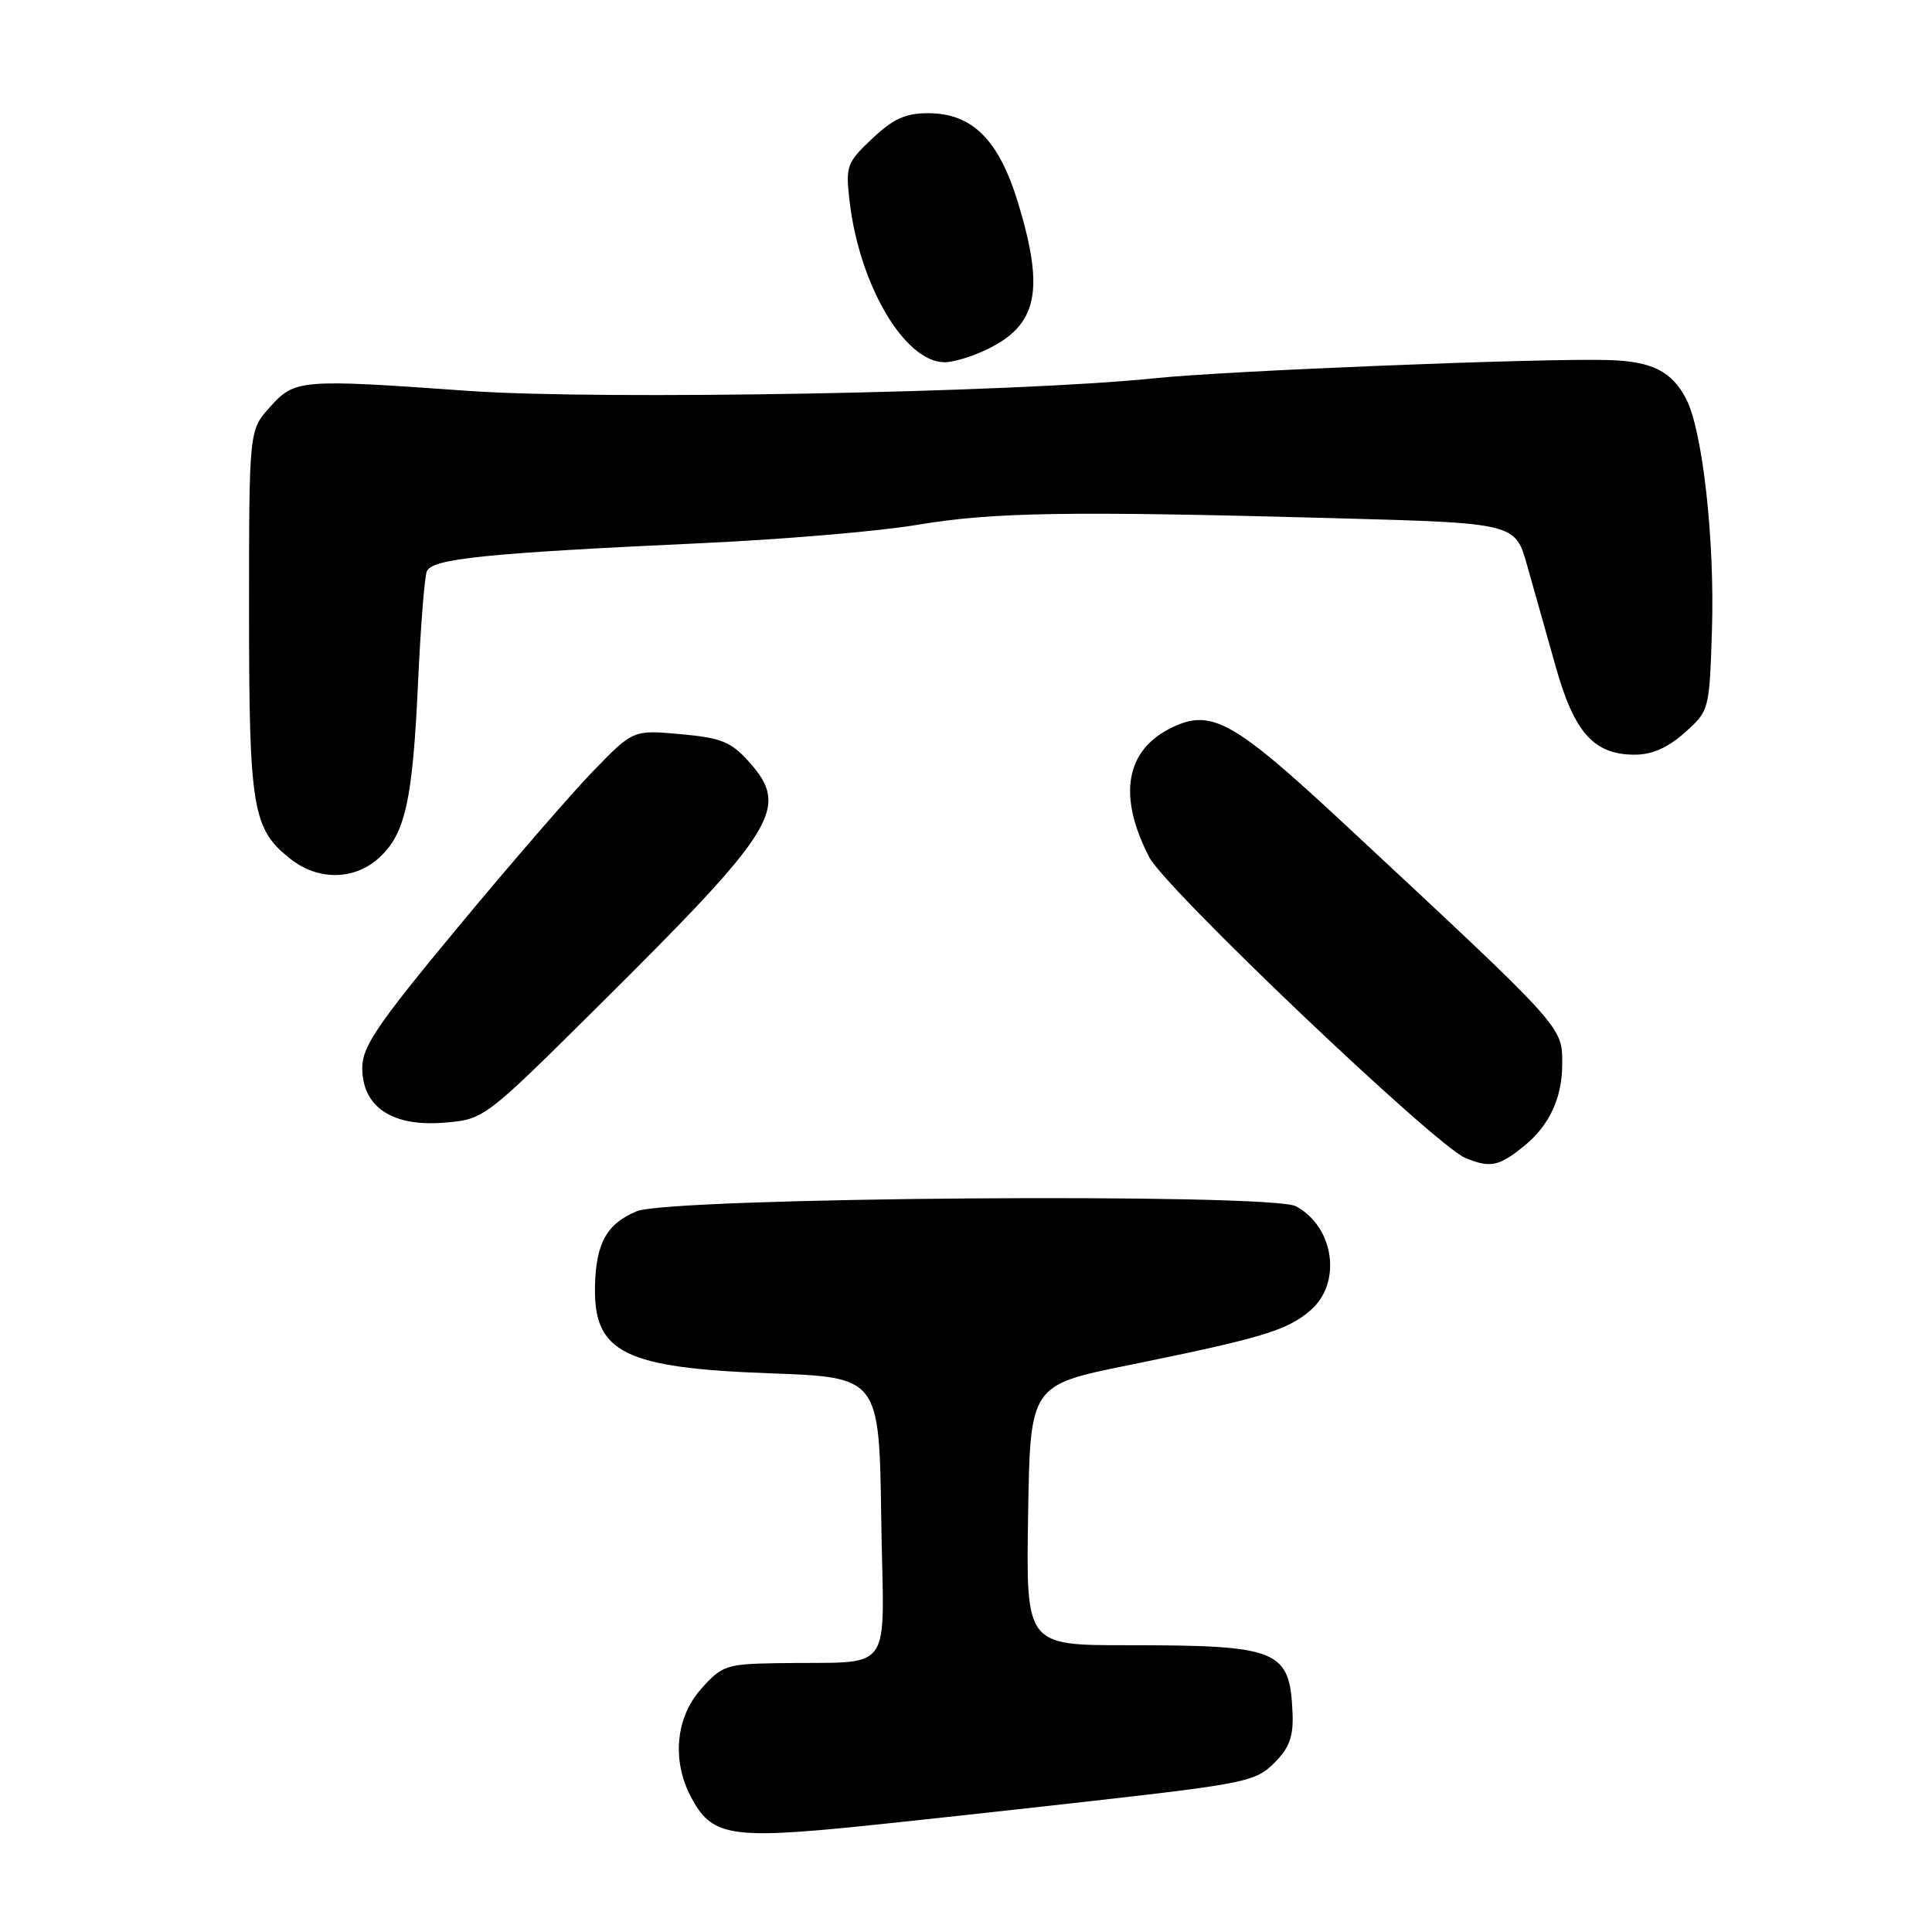 <?xml version="1.0" encoding="UTF-8" standalone="no"?>
<!DOCTYPE svg PUBLIC "-//W3C//DTD SVG 1.1//EN" "http://www.w3.org/Graphics/SVG/1.1/DTD/svg11.dtd" >
<svg xmlns="http://www.w3.org/2000/svg" xmlns:xlink="http://www.w3.org/1999/xlink" version="1.1" viewBox="0 0 256 256">
 <g >
 <path fill="currentColor"
d=" M 114.00 241.99 C 119.22 241.46 133.12 239.95 144.88 238.62 C 164.96 236.35 166.41 236.04 168.84 233.61 C 170.84 231.62 171.39 230.13 171.27 227.05 C 170.93 218.59 169.49 218.00 149.35 218.00 C 135.95 218.00 135.95 218.00 136.23 200.77 C 136.50 183.54 136.50 183.54 149.50 180.90 C 167.24 177.29 170.54 176.30 173.64 173.63 C 177.84 170.02 176.81 162.59 171.73 159.84 C 168.40 158.04 88.80 158.64 84.36 160.50 C 80.38 162.16 78.95 164.74 78.84 170.50 C 78.66 179.23 82.76 181.27 102.00 181.97 C 116.50 182.50 116.50 182.50 116.77 201.25 C 117.08 222.52 118.84 220.09 102.92 220.38 C 96.25 220.49 95.66 220.69 92.92 223.77 C 89.56 227.52 89.00 233.16 91.50 238.00 C 94.24 243.30 96.68 243.74 114.00 241.99 Z  M 202.05 151.77 C 205.32 149.08 207.00 145.44 207.00 141.03 C 207.01 135.98 207.49 136.51 178.05 109.10 C 163.50 95.56 160.54 93.90 155.37 96.36 C 149.13 99.33 148.05 105.39 152.28 113.58 C 154.45 117.78 190.13 151.73 194.14 153.42 C 197.46 154.81 198.63 154.57 202.05 151.77 Z  M 79.18 133.41 C 103.01 109.76 104.69 107.04 99.24 100.94 C 96.87 98.29 95.59 97.77 90.19 97.28 C 83.89 96.71 83.89 96.71 78.58 102.19 C 75.66 105.21 67.59 114.53 60.64 122.91 C 50.00 135.74 48.00 138.68 48.00 141.50 C 48.00 146.67 51.96 149.32 58.83 148.76 C 64.15 148.32 64.15 148.32 79.18 133.41 Z  M 50.29 113.61 C 53.72 110.43 54.68 106.03 55.40 90.33 C 55.73 83.09 56.25 76.52 56.55 75.72 C 57.20 74.03 64.15 73.31 93.00 71.97 C 103.72 71.48 116.55 70.39 121.50 69.55 C 131.54 67.86 141.58 67.70 176.73 68.66 C 200.78 69.31 200.78 69.31 202.35 74.91 C 203.22 77.98 204.92 84.01 206.13 88.30 C 208.60 97.10 211.20 100.00 216.62 100.00 C 218.91 100.00 221.00 99.07 223.23 97.08 C 226.48 94.19 226.50 94.10 226.84 83.57 C 227.23 71.63 225.61 57.08 223.43 52.87 C 221.54 49.21 218.91 47.88 213.18 47.71 C 204.56 47.44 162.61 49.12 153.00 50.12 C 134.50 52.04 79.63 53.05 62.00 51.79 C 39.72 50.20 39.06 50.26 35.75 53.96 C 33.00 57.03 33.00 57.03 33.00 81.05 C 33.00 107.19 33.45 109.85 38.51 113.83 C 42.20 116.73 47.02 116.64 50.29 113.61 Z  M 130.63 46.37 C 137.47 43.13 138.46 38.62 134.91 26.91 C 132.36 18.52 128.83 15.00 122.99 15.00 C 119.99 15.00 118.35 15.74 115.57 18.37 C 112.20 21.55 112.03 22.00 112.57 26.62 C 113.86 37.79 119.88 48.00 125.18 48.00 C 126.29 48.00 128.74 47.27 130.63 46.37 Z "/>
</g>
</svg>
